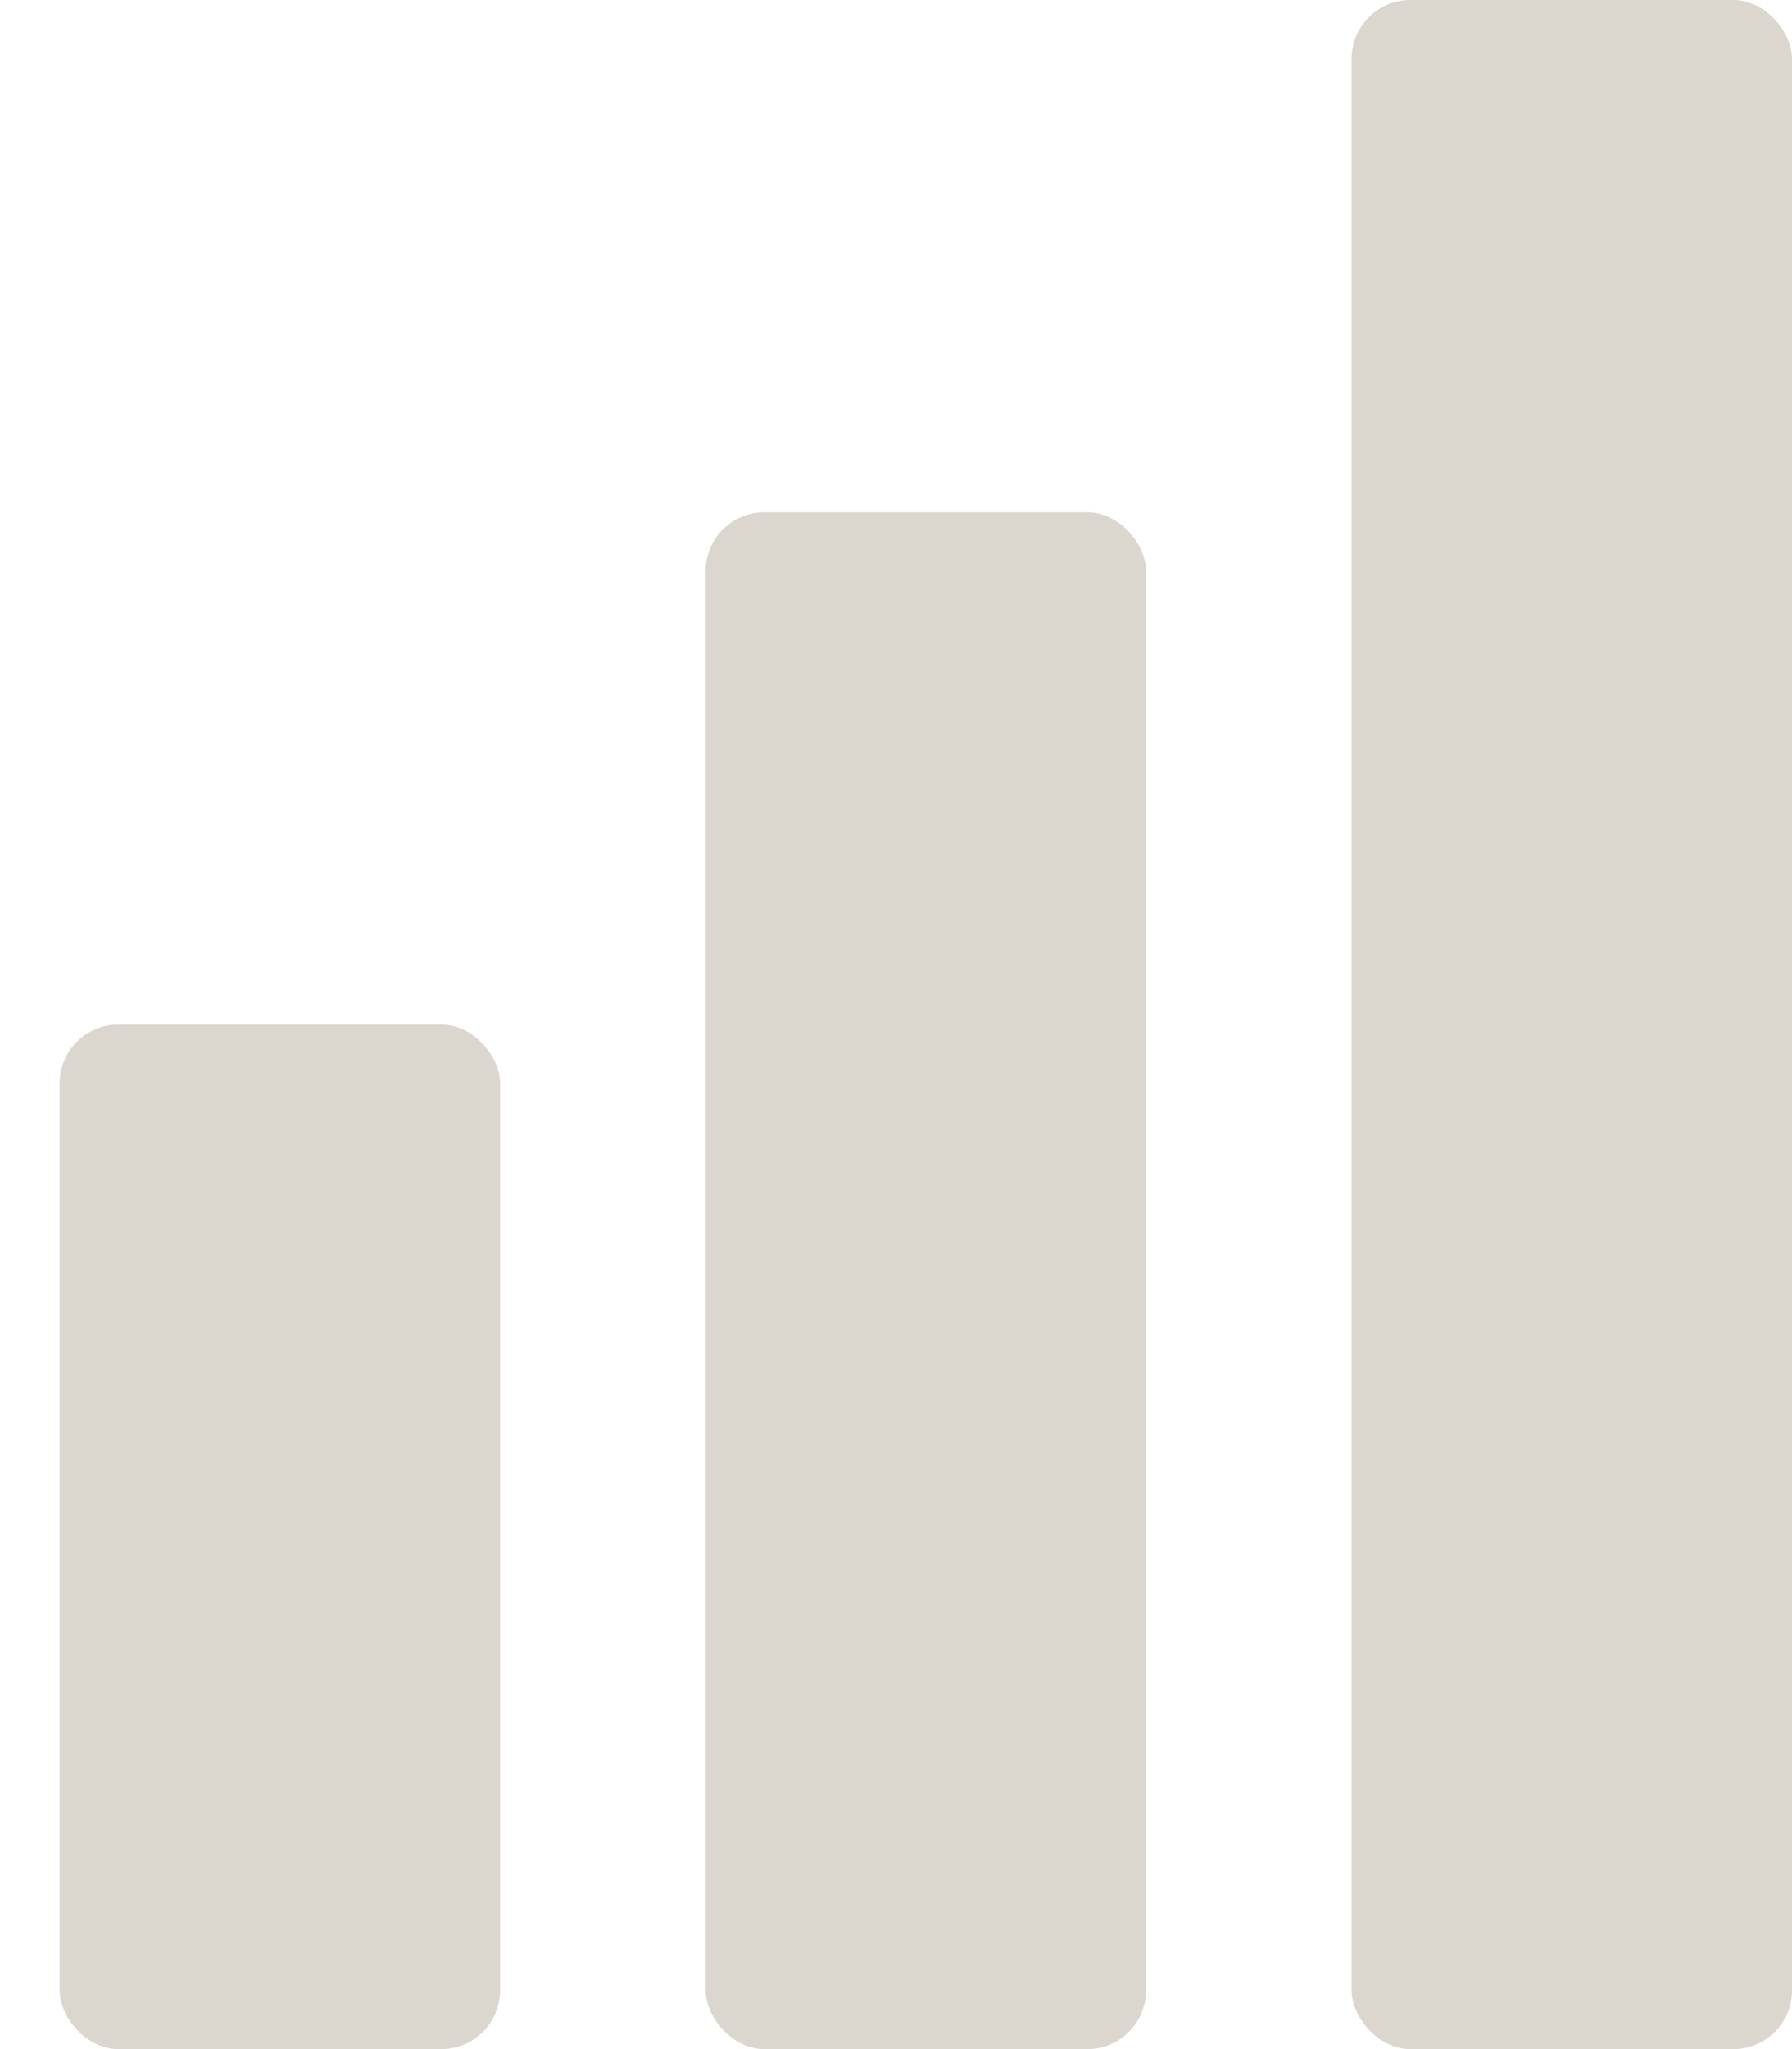 <svg width="21" height="24" viewBox="0 0 21 24" fill="none" xmlns="http://www.w3.org/2000/svg">
<rect x="0.699" y="12" width="5.161" height="12" rx="0.688" fill="#DBD6CE"/>
<rect x="8.269" y="6" width="5.161" height="18" rx="0.688" fill="#DBD6CE"/>
<rect x="15.839" width="5.161" height="24" rx="0.688" fill="#DBD6CE"/>
</svg>
